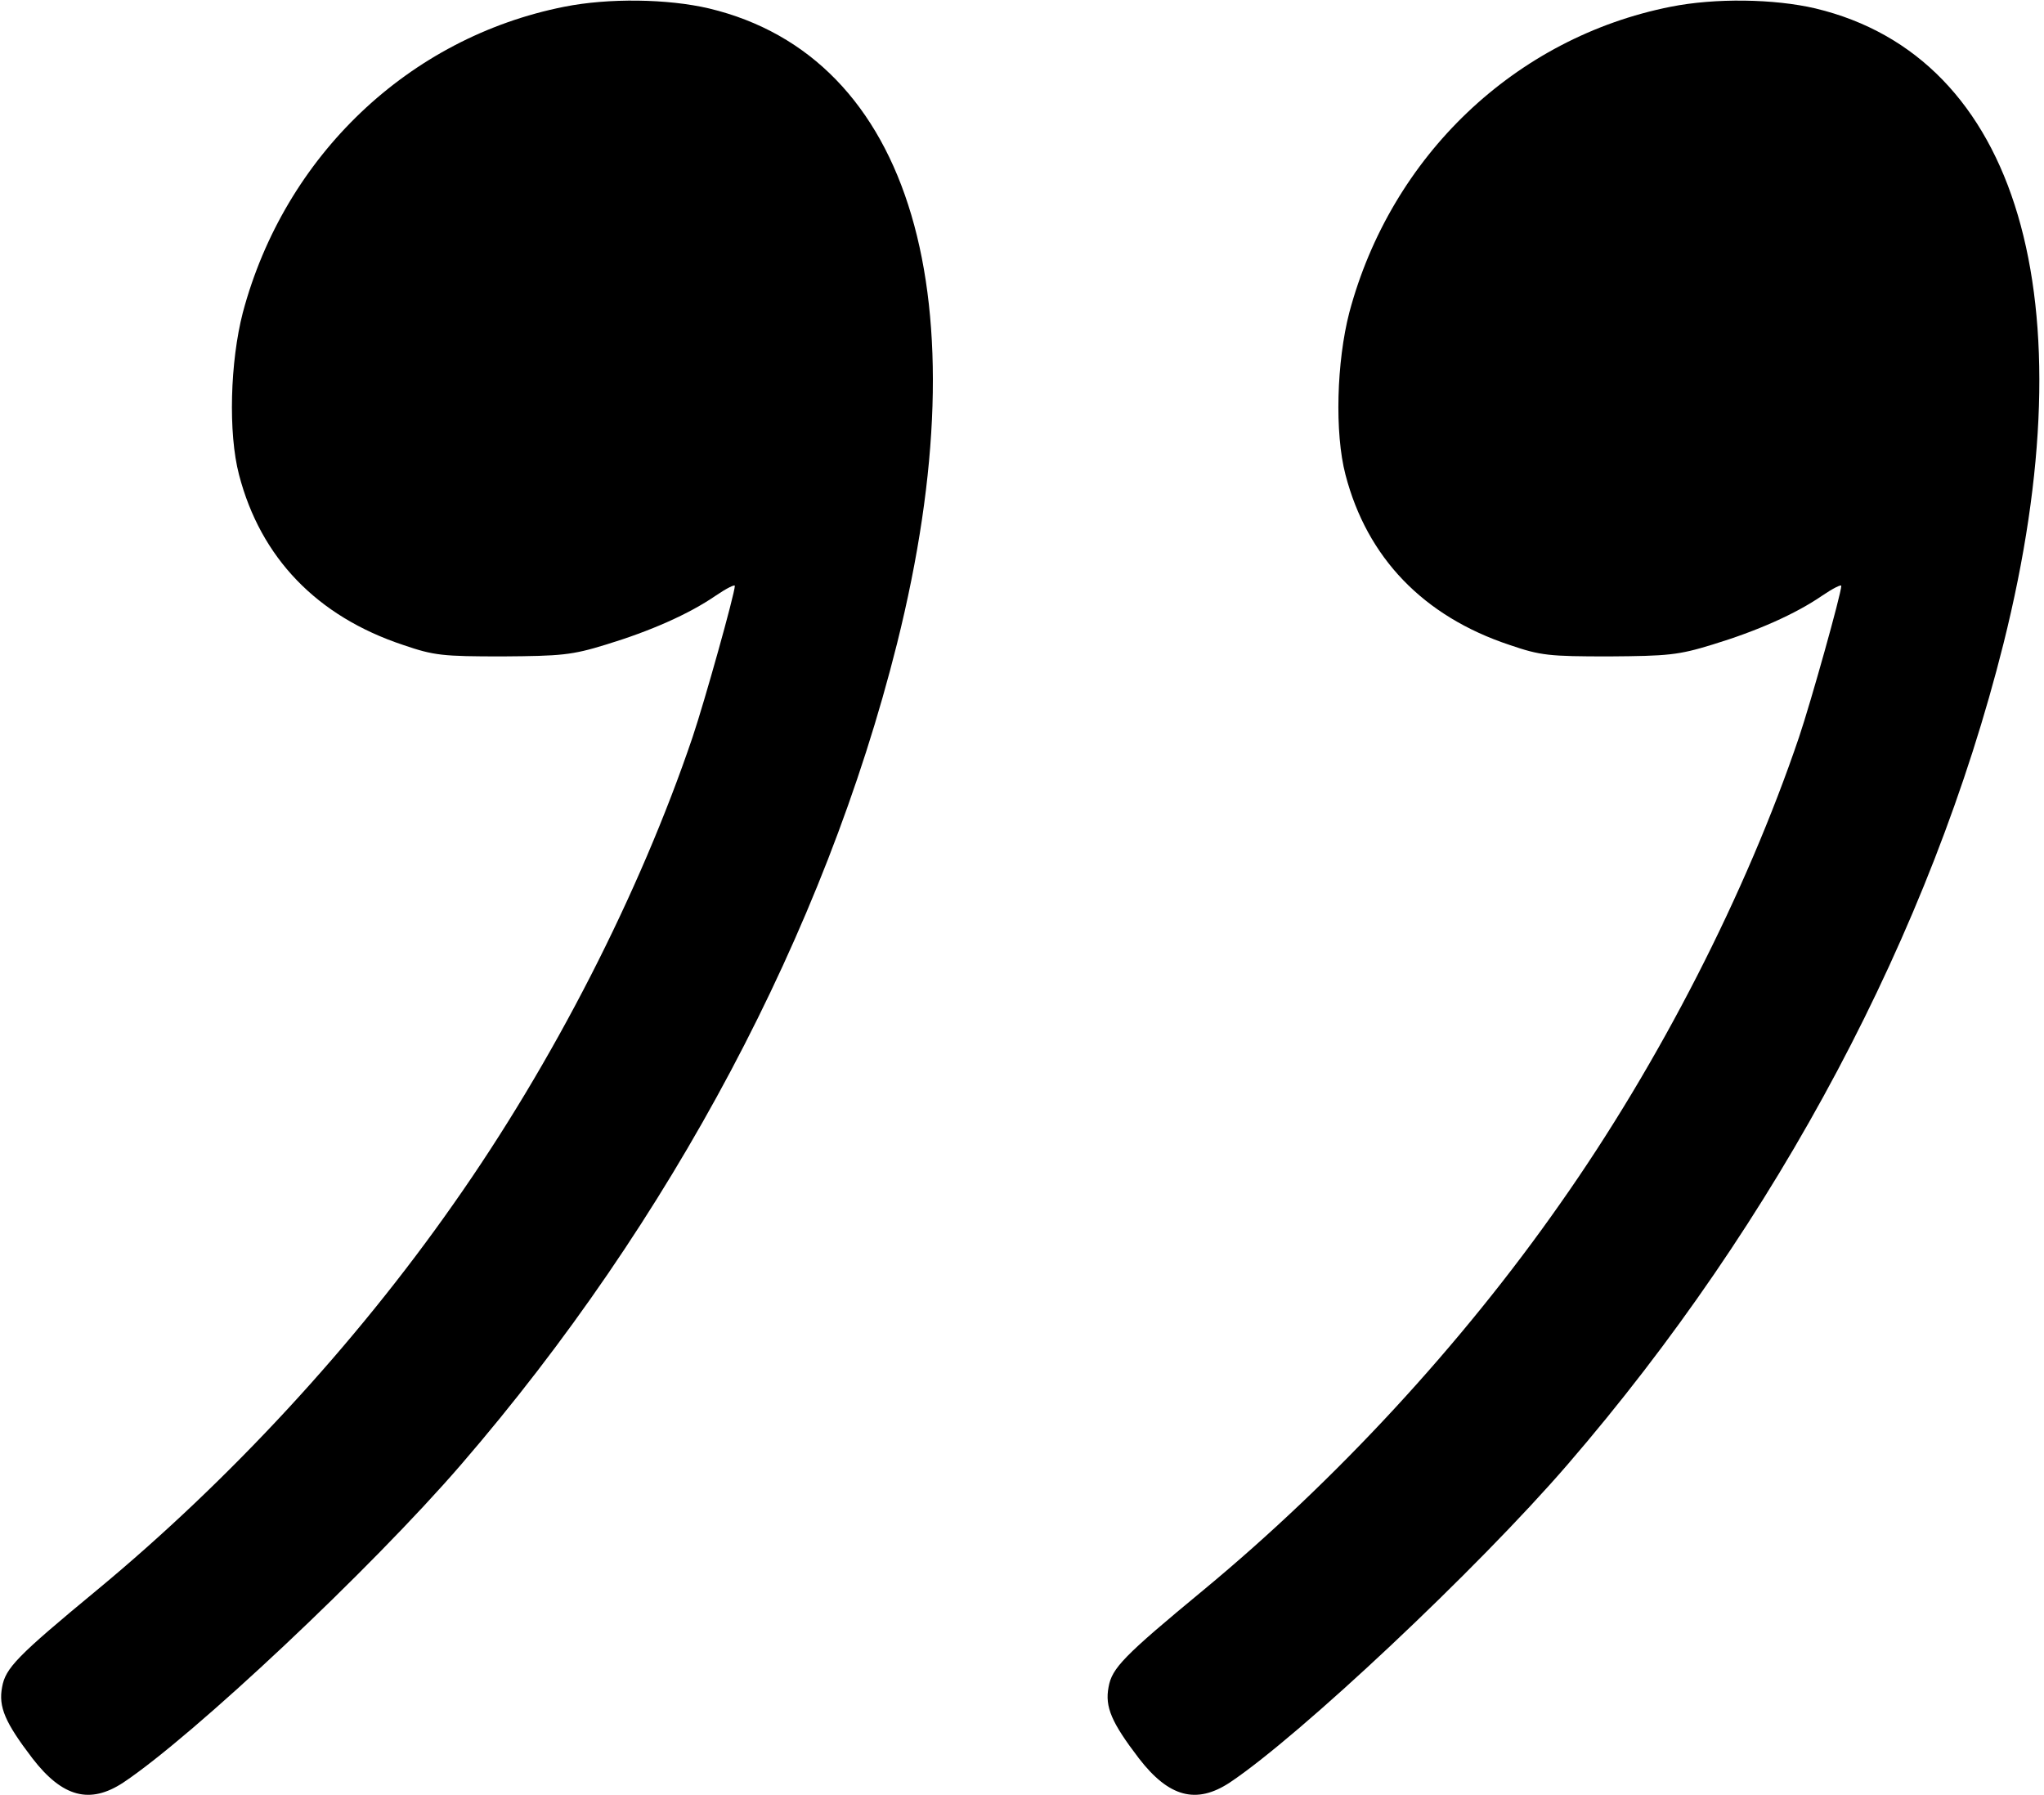 <?xml version="1.0" standalone="no"?>
<!DOCTYPE svg PUBLIC "-//W3C//DTD SVG 20010904//EN"
 "http://www.w3.org/TR/2001/REC-SVG-20010904/DTD/svg10.dtd">
<svg version="1.0" xmlns="http://www.w3.org/2000/svg"
 width="484pt" height="425pt" viewBox="0 0 484 425"
 preserveAspectRatio="xMidYMid meet">
<g transform="translate(0,425) scale(0.1,-0.1)"
fill="#000000" stroke="none">
<path d="M1336 4234 c-368 -73 -662 -353 -761 -724 -30 -116 -35 -285 -9 -384
51 -196 184 -335 389 -403 73 -25 93 -27 235 -27 139 1 164 3 245 28 105 32
196 72 260 116 25 17 45 27 45 23 0 -18 -72 -275 -100 -358 -125 -369 -330
-770 -566 -1105 -234 -334 -531 -655 -844 -914 -190 -157 -217 -185 -225 -230
-9 -47 7 -84 72 -169 71 -92 136 -109 215 -57 165 110 586 505 800 753 498
577 861 1261 1032 1943 204 816 35 1389 -445 1504 -98 23 -238 25 -343 4z"/>
<path d="M3956 4234 c-368 -73 -662 -353 -761 -724 -30 -116 -35 -285 -9 -384
51 -196 184 -335 389 -403 73 -25 93 -27 235 -27 139 1 164 3 245 28 105 32
196 72 260 116 25 17 45 27 45 23 0 -18 -72 -275 -100 -358 -125 -369 -330
-770 -566 -1105 -234 -334 -531 -655 -844 -914 -190 -157 -217 -185 -225 -230
-9 -47 7 -84 72 -169 71 -92 136 -109 215 -57 165 110 586 505 800 753 498
577 861 1261 1032 1943 204 816 35 1389 -445 1504 -98 23 -238 25 -343 4z"/>
</g>
</svg>
